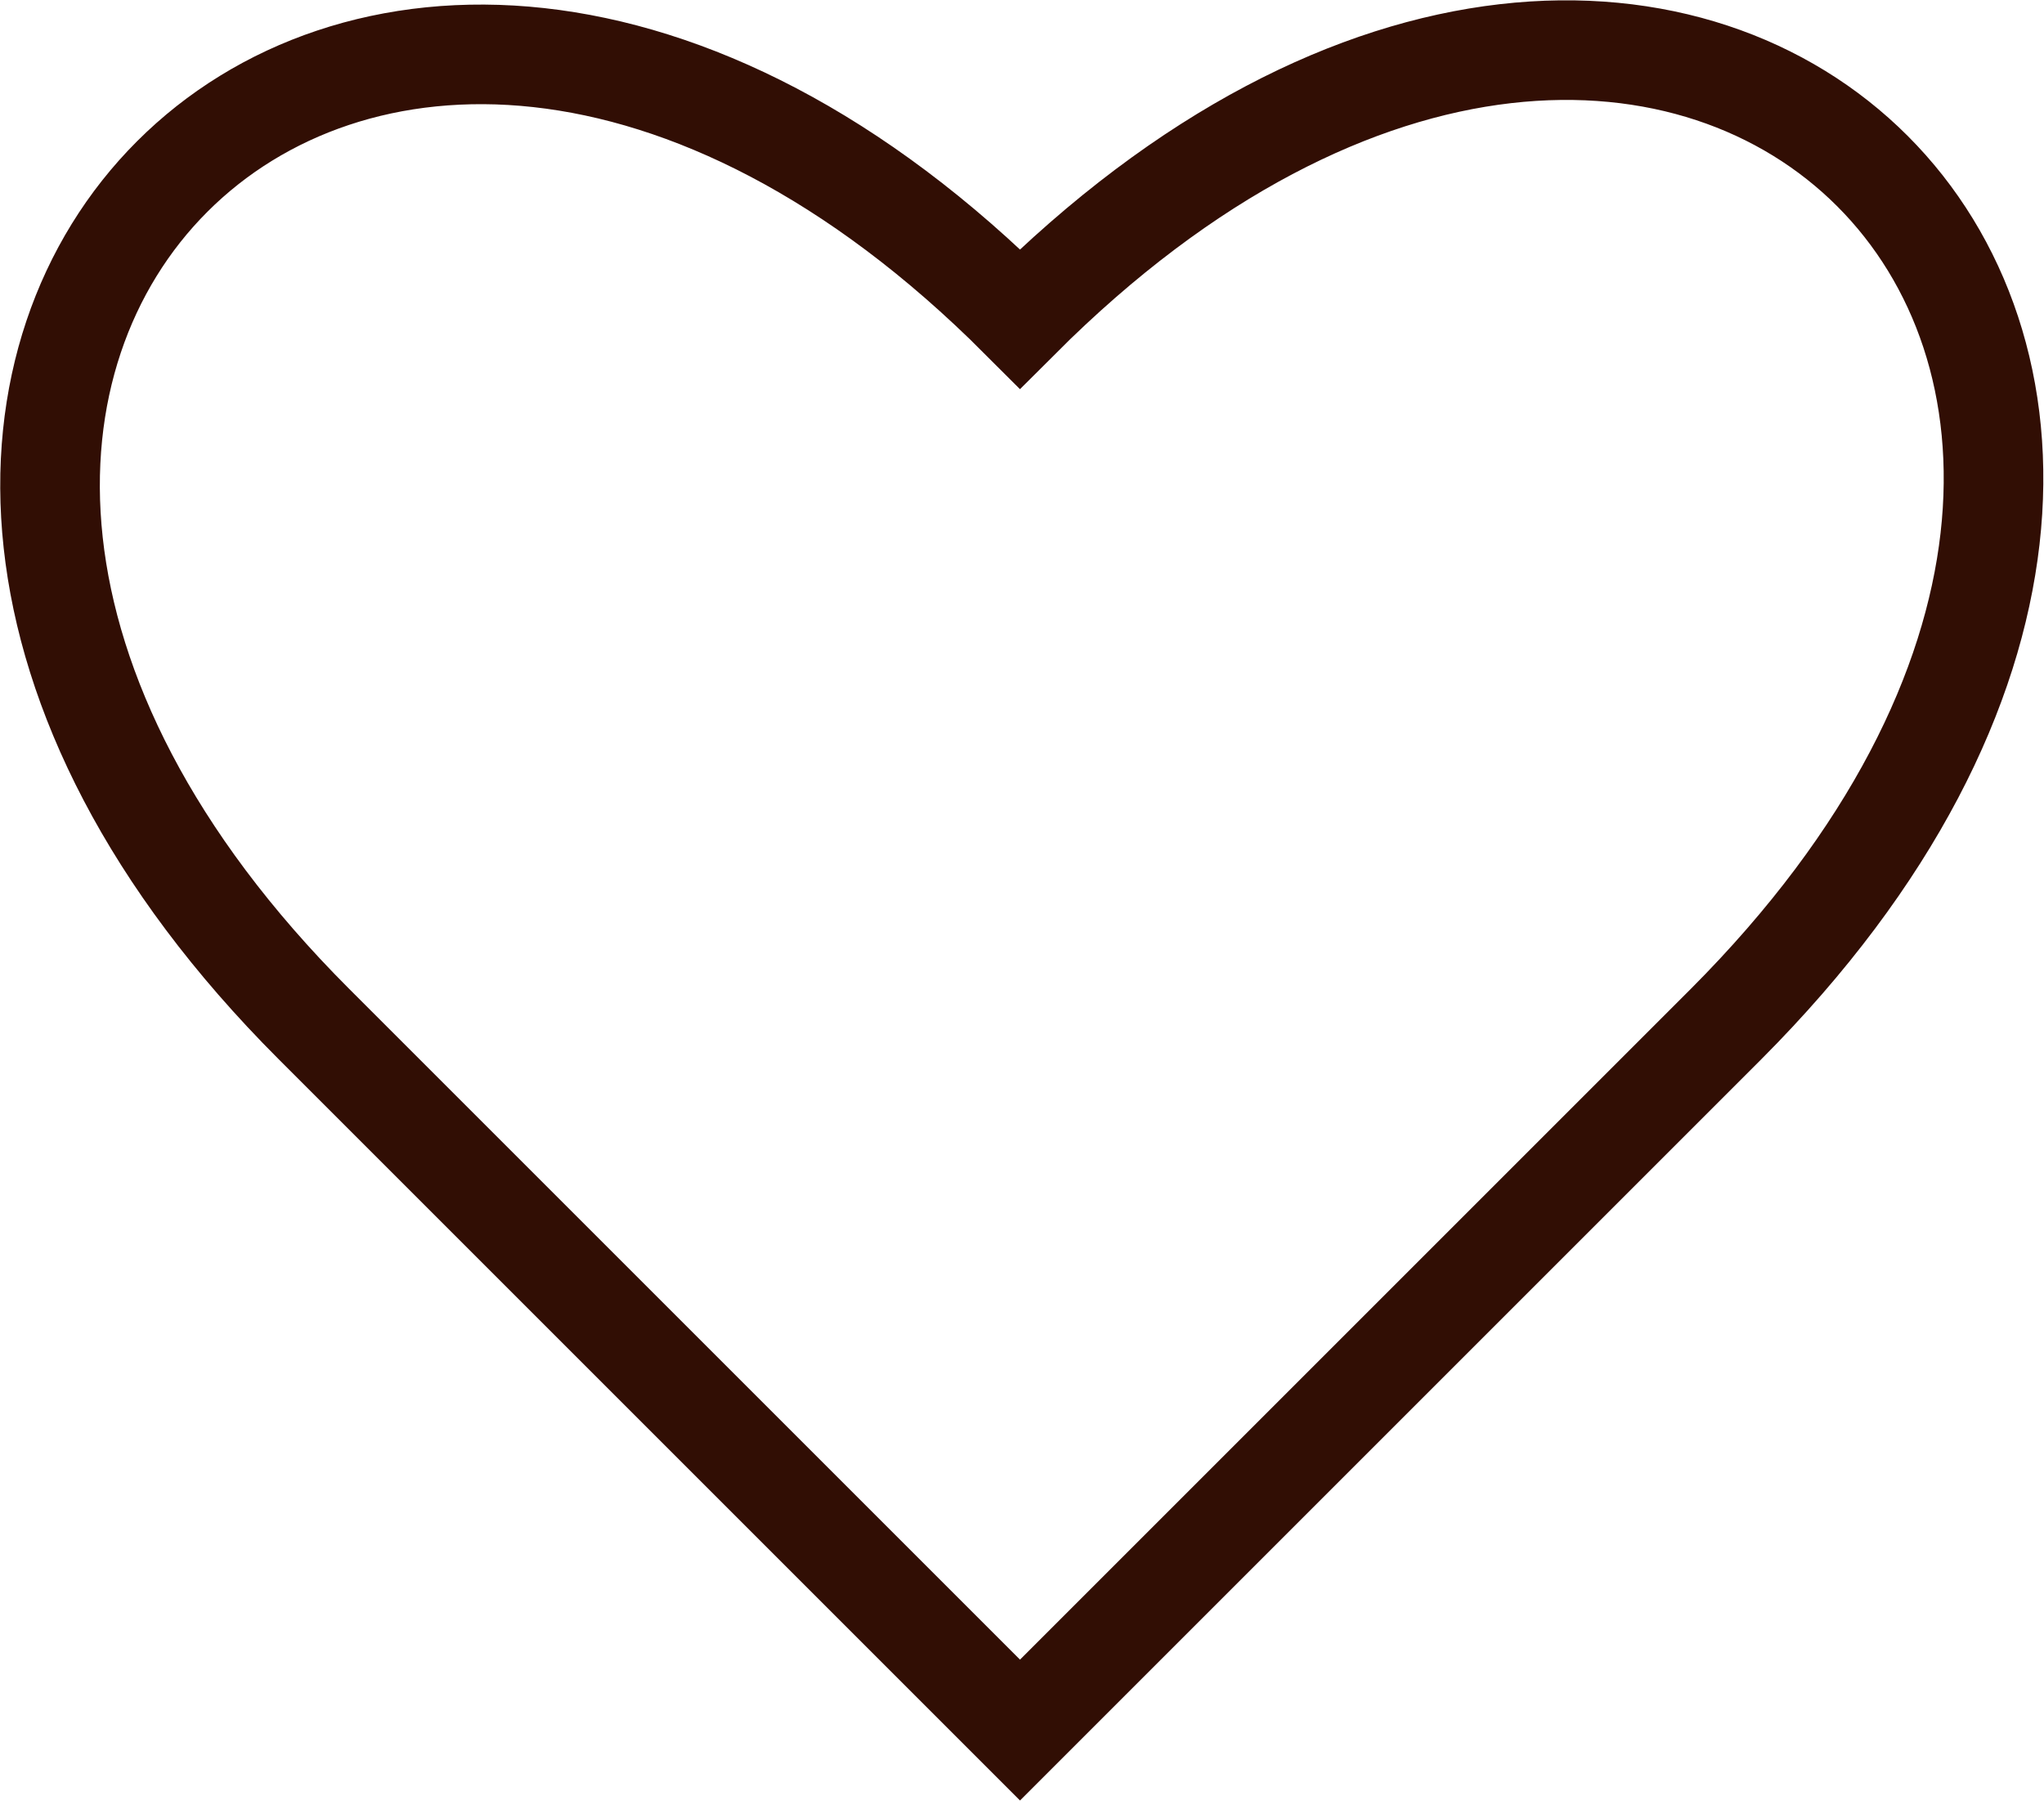 <svg xmlns="http://www.w3.org/2000/svg" viewBox="0 0 20.52 18.08"><defs><style>.cls-1{fill:none;stroke:#310e04;stroke-miterlimit:10;}</style></defs><g id="Layer_2" data-name="Layer 2"><g id="Layer_1-2" data-name="Layer 1"><path class="cls-1" d="M17.33,10.28l-7.09,7.09L3.15,10.28c-6.62-6.62.47-13.71,7.09-7.08C16.94-3.5,24,3.59,17.33,10.28Z"/></g></g></svg>